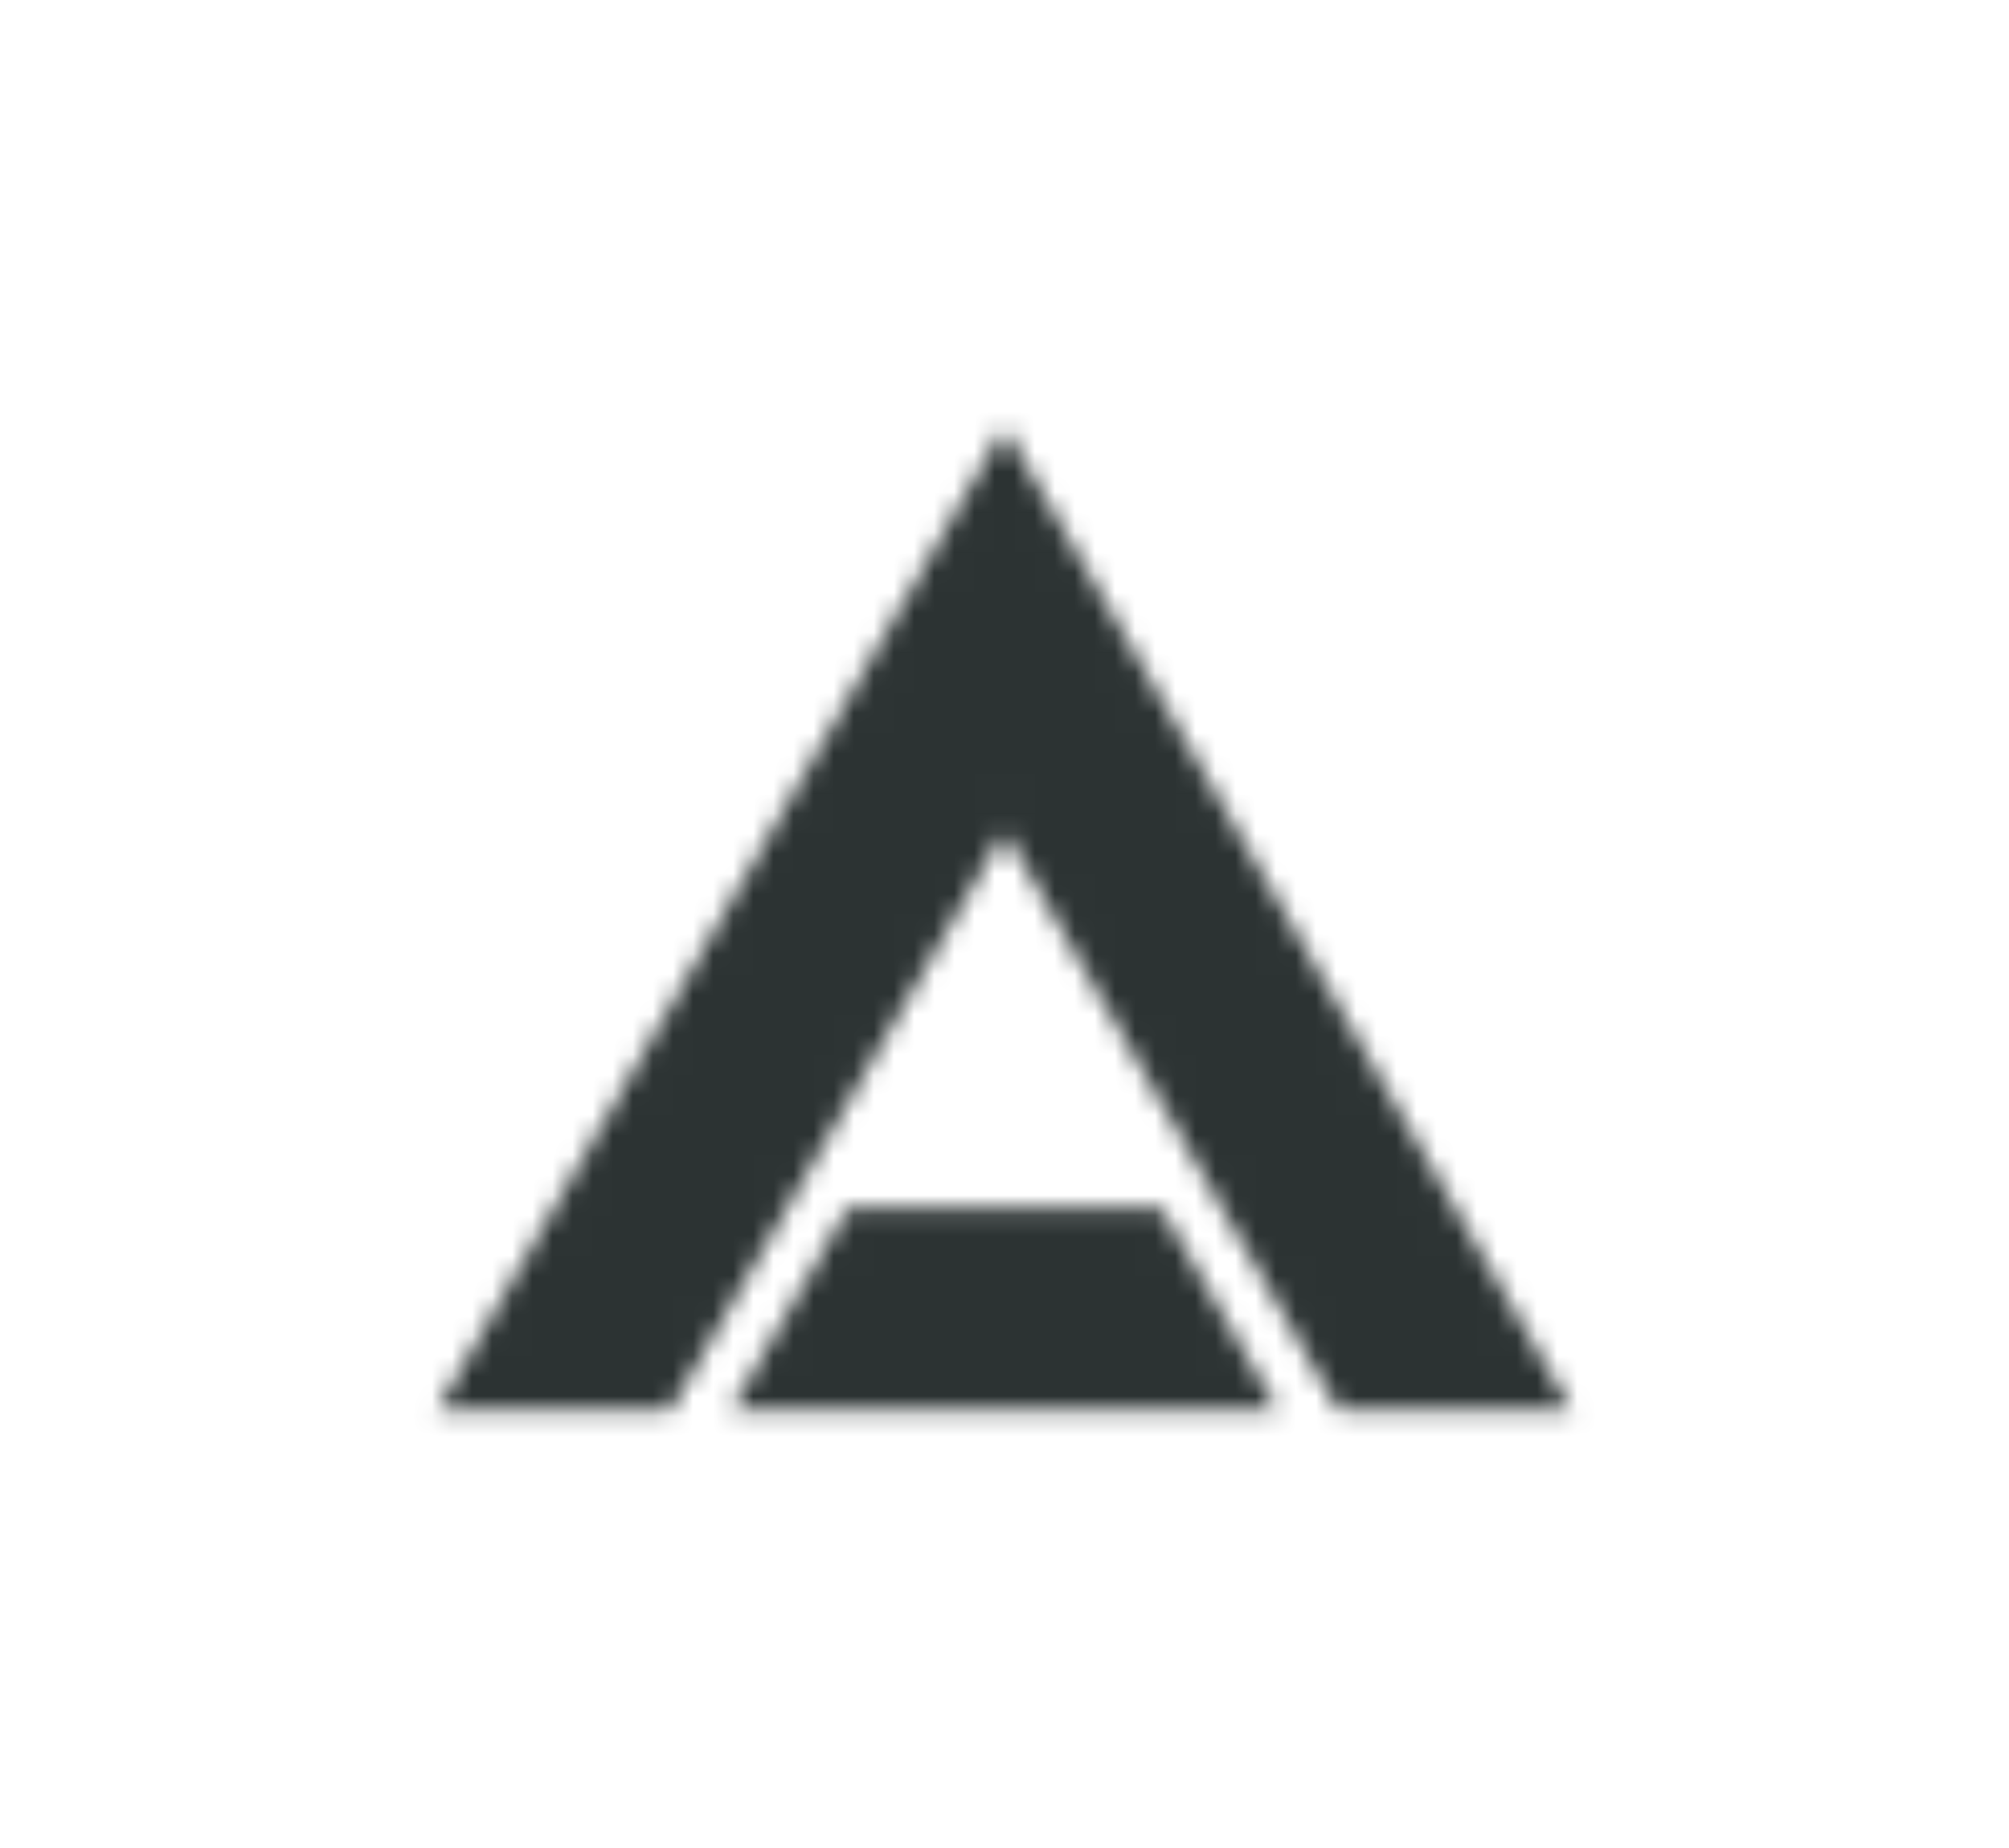 <svg width="100" height="92" viewBox="0 0 100 92" fill="none" xmlns="http://www.w3.org/2000/svg">
<g filter="url(#filter0_d_299_18960)">
<mask id="mask0_299_18960" style="mask-type:alpha" maskUnits="userSpaceOnUse" x="21" y="21" width="58" height="50">
<path d="M49.999 39.538L66.88 68.789L67.148 69.254H67.686H75H76.611L75.806 67.859L50.805 24.535L49.999 23.139L49.193 24.535L24.194 67.859L23.389 69.254H25H32.314H32.852L33.12 68.789L49.999 39.538ZM43.286 61.055H42.749L42.48 61.521L38.823 67.859L38.018 69.254H39.629H60.371H61.983L61.177 67.859L57.52 61.521L57.251 61.055H56.714H43.286Z" fill="#38A3A5" stroke="black" stroke-width="1.861"/>
</mask>
<g mask="url(#mask0_299_18960)">
<rect x="-27.51" y="-7.518" width="176.706" height="95.012" fill="#2C3333"/>
</g>
</g>
<defs>
<filter id="filter0_d_299_18960" x="0.725" y="0.224" width="98.551" height="91.013" filterUnits="userSpaceOnUse" color-interpolation-filters="sRGB">
<feFlood flood-opacity="0" result="BackgroundImageFix"/>
<feColorMatrix in="SourceAlpha" type="matrix" values="0 0 0 0 0 0 0 0 0 0 0 0 0 0 0 0 0 0 127 0" result="hardAlpha"/>
<feOffset/>
<feGaussianBlur stdDeviation="10.526"/>
<feComposite in2="hardAlpha" operator="out"/>
<feColorMatrix type="matrix" values="0 0 0 0 0.22 0 0 0 0 0.639 0 0 0 0 0.647 0 0 0 0.5 0"/>
<feBlend mode="normal" in2="BackgroundImageFix" result="effect1_dropShadow_299_18960"/>
<feBlend mode="normal" in="SourceGraphic" in2="effect1_dropShadow_299_18960" result="shape"/>
</filter>
</defs>
</svg>
